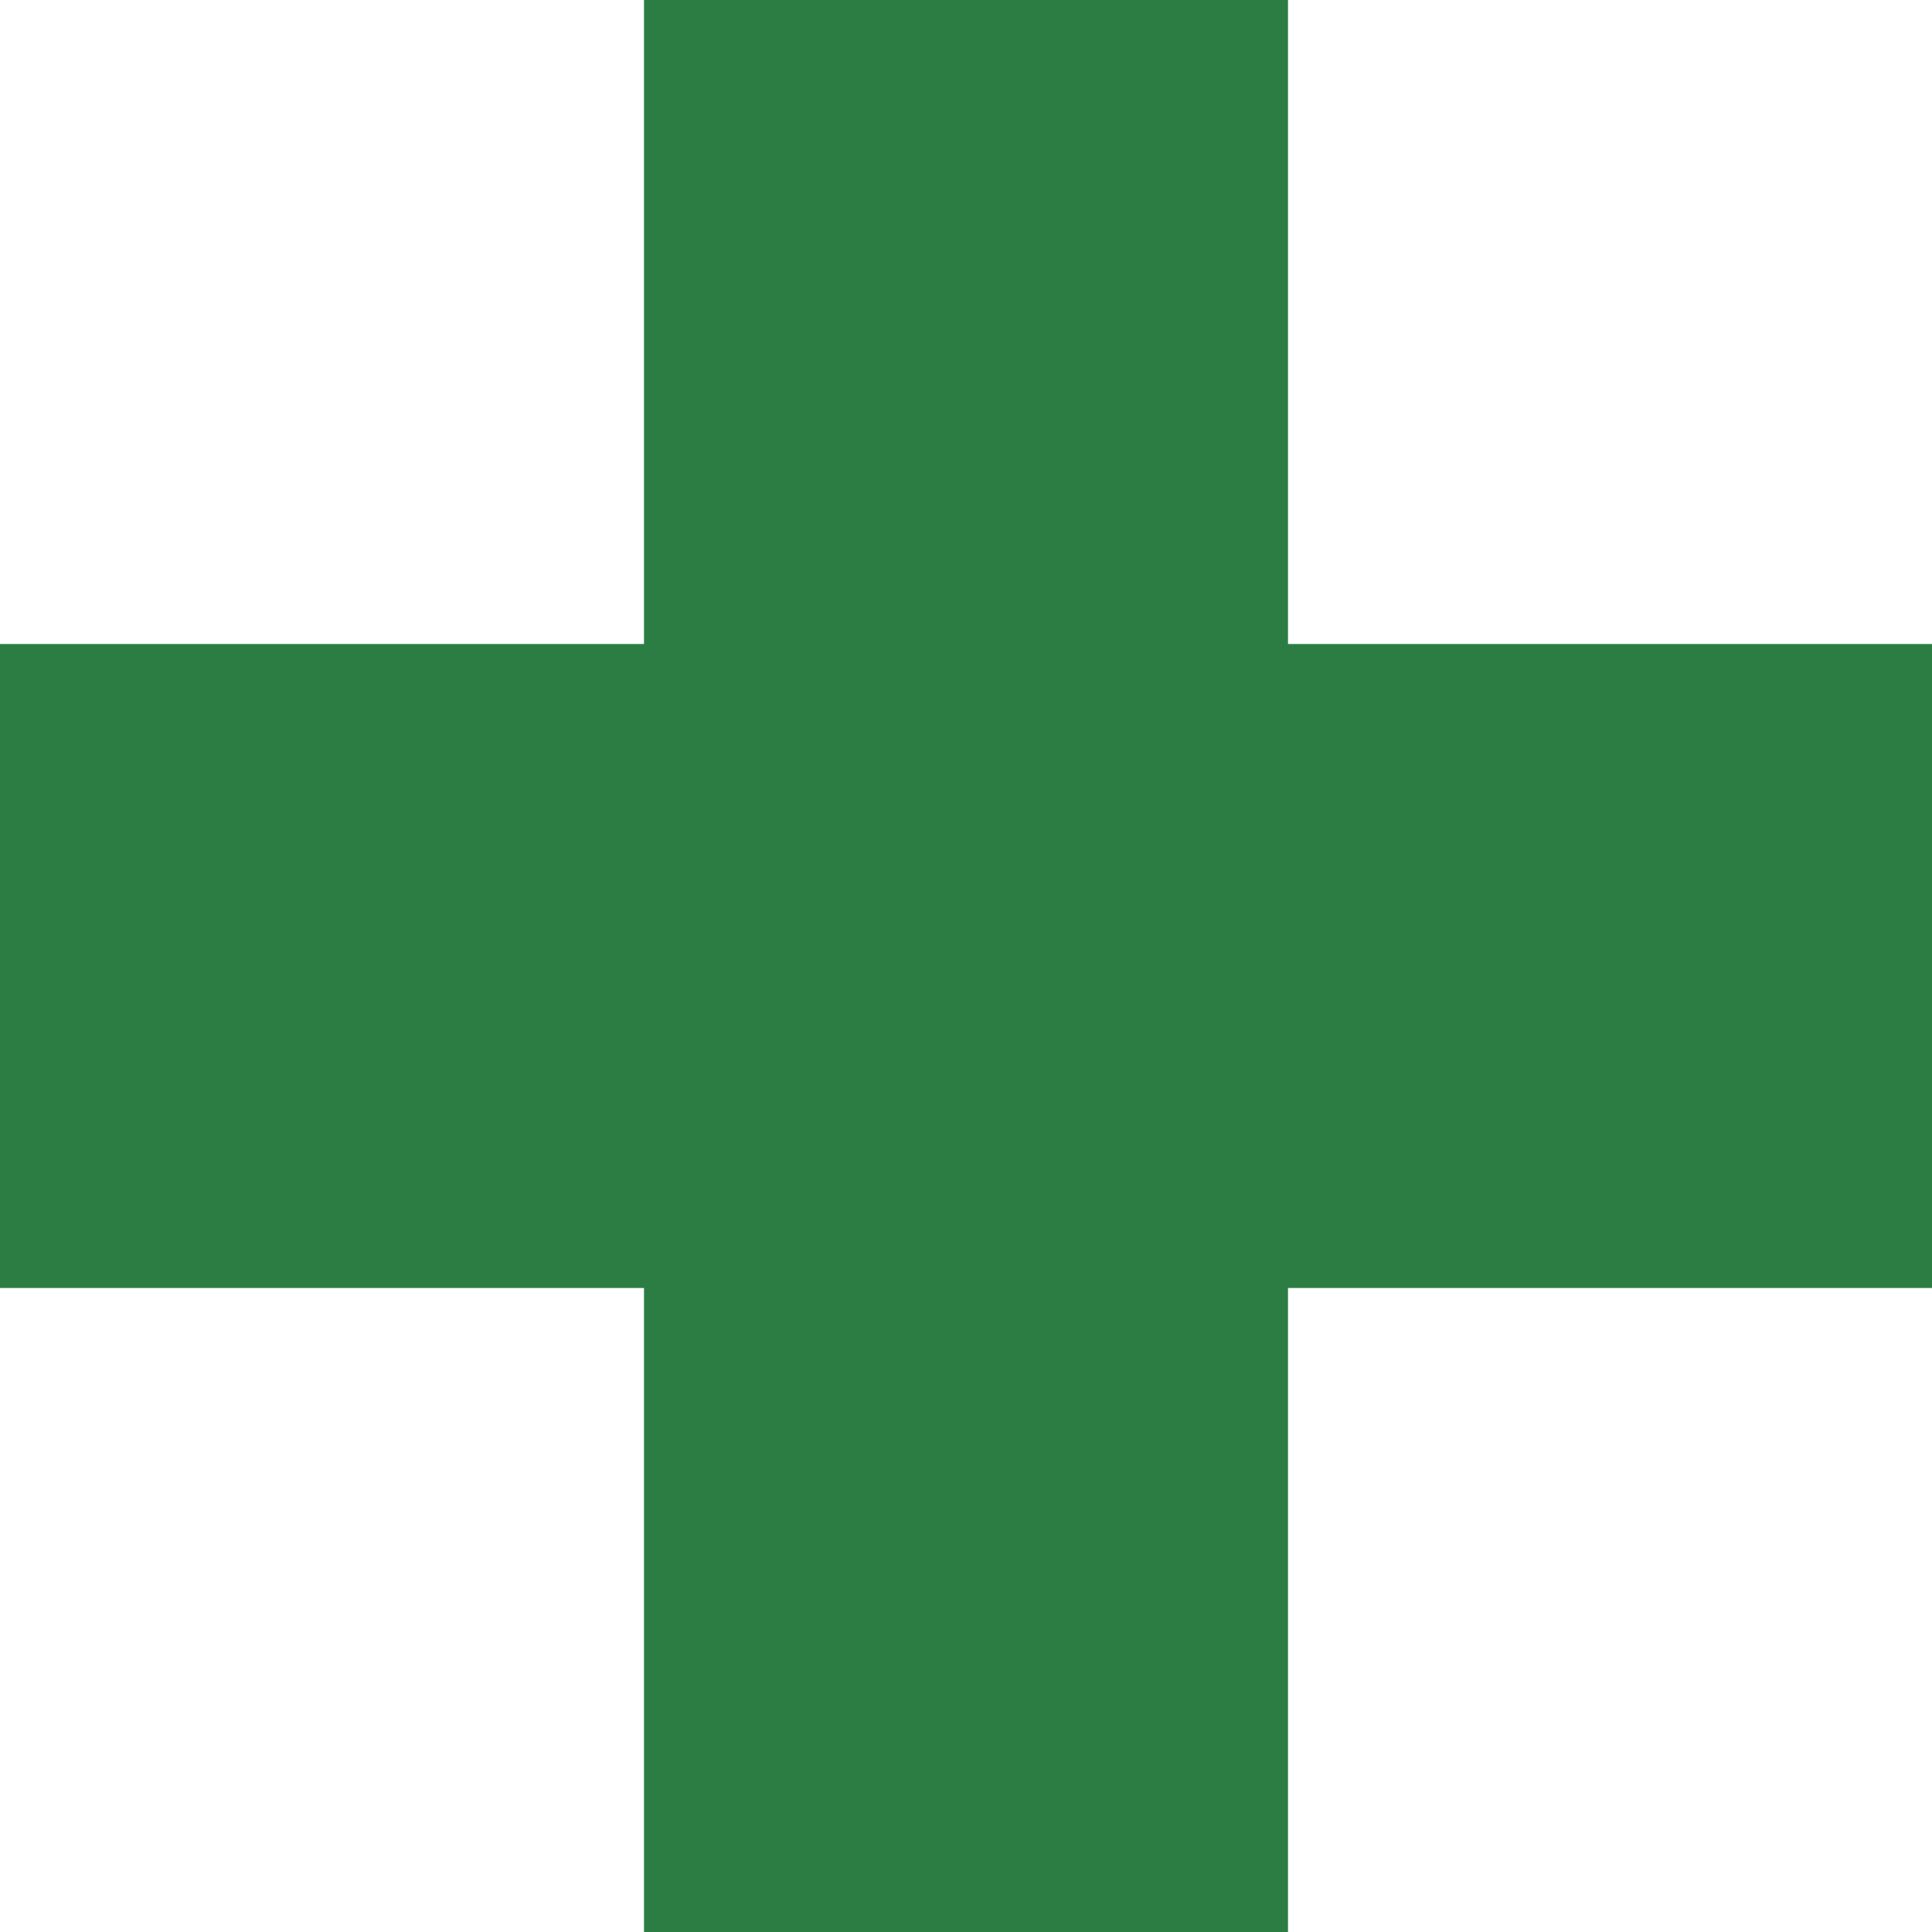 <?xml version="1.0" encoding="UTF-8" standalone="no"?>
<svg xmlns="http://www.w3.org/2000/svg" version="1.1" width="72" height="72" viewBox="0 0 72 72">
	<path d="M24,24v-24h24v24h24v24h-24v24h-24v-24h-24v-24z" fill="#2B7D44"/>
</svg>
